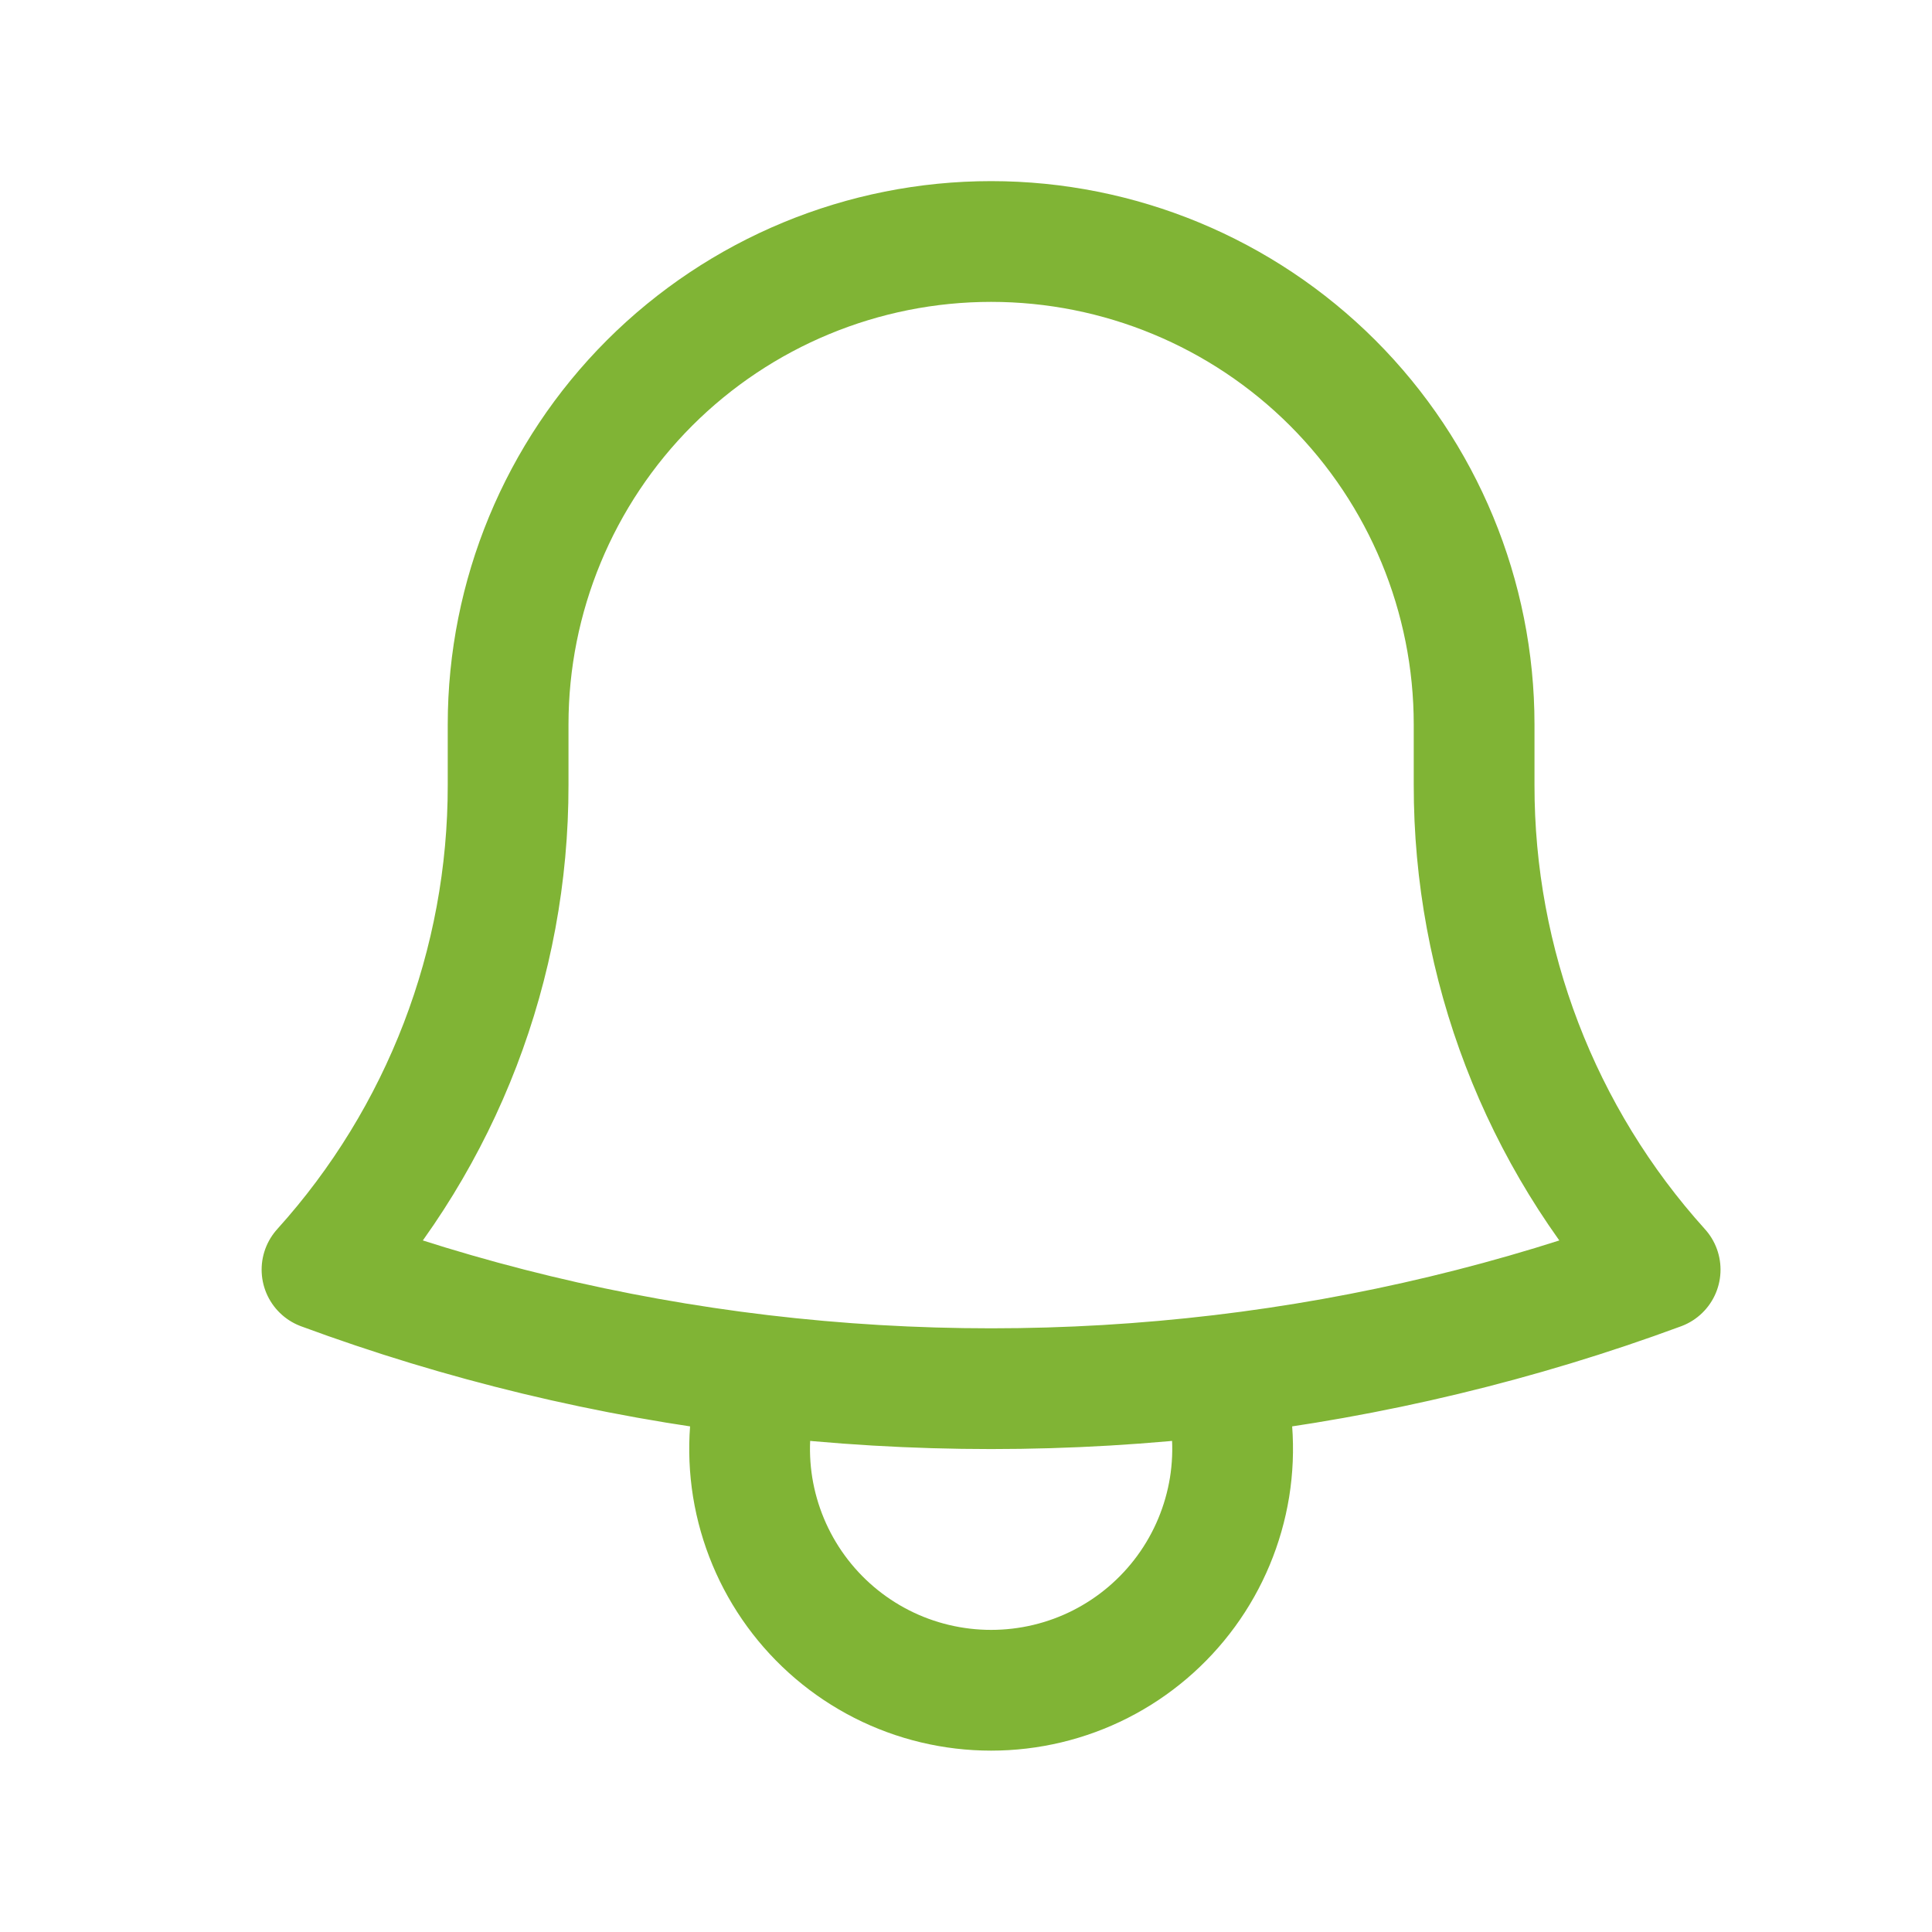 <svg width="24" height="24" viewBox="0 0 24 24" fill="none" xmlns="http://www.w3.org/2000/svg">
<path d="M15.169 17.082C17.032 16.861 18.863 16.422 20.623 15.772C19.132 14.121 18.309 11.975 18.312 9.75V9C18.312 7.409 17.68 5.883 16.555 4.757C15.429 3.632 13.903 3 12.312 3C10.721 3 9.195 3.632 8.069 4.757C6.944 5.883 6.312 7.409 6.312 9V9.75C6.315 11.975 5.491 14.121 4 15.772C5.733 16.412 7.56 16.857 9.455 17.082M15.169 17.082C13.271 17.307 11.353 17.307 9.455 17.082M15.169 17.082C15.313 17.532 15.349 18.009 15.274 18.476C15.198 18.942 15.014 19.384 14.735 19.766C14.457 20.147 14.092 20.458 13.671 20.672C13.25 20.886 12.784 20.997 12.312 20.997C11.84 20.997 11.374 20.886 10.953 20.672C10.532 20.458 10.167 20.147 9.889 19.766C9.61 19.384 9.426 18.942 9.35 18.476C9.275 18.009 9.311 17.532 9.455 17.082" stroke="#80B435" stroke-width="1.5" stroke-linecap="round" stroke-linejoin="round"/>
</svg>
